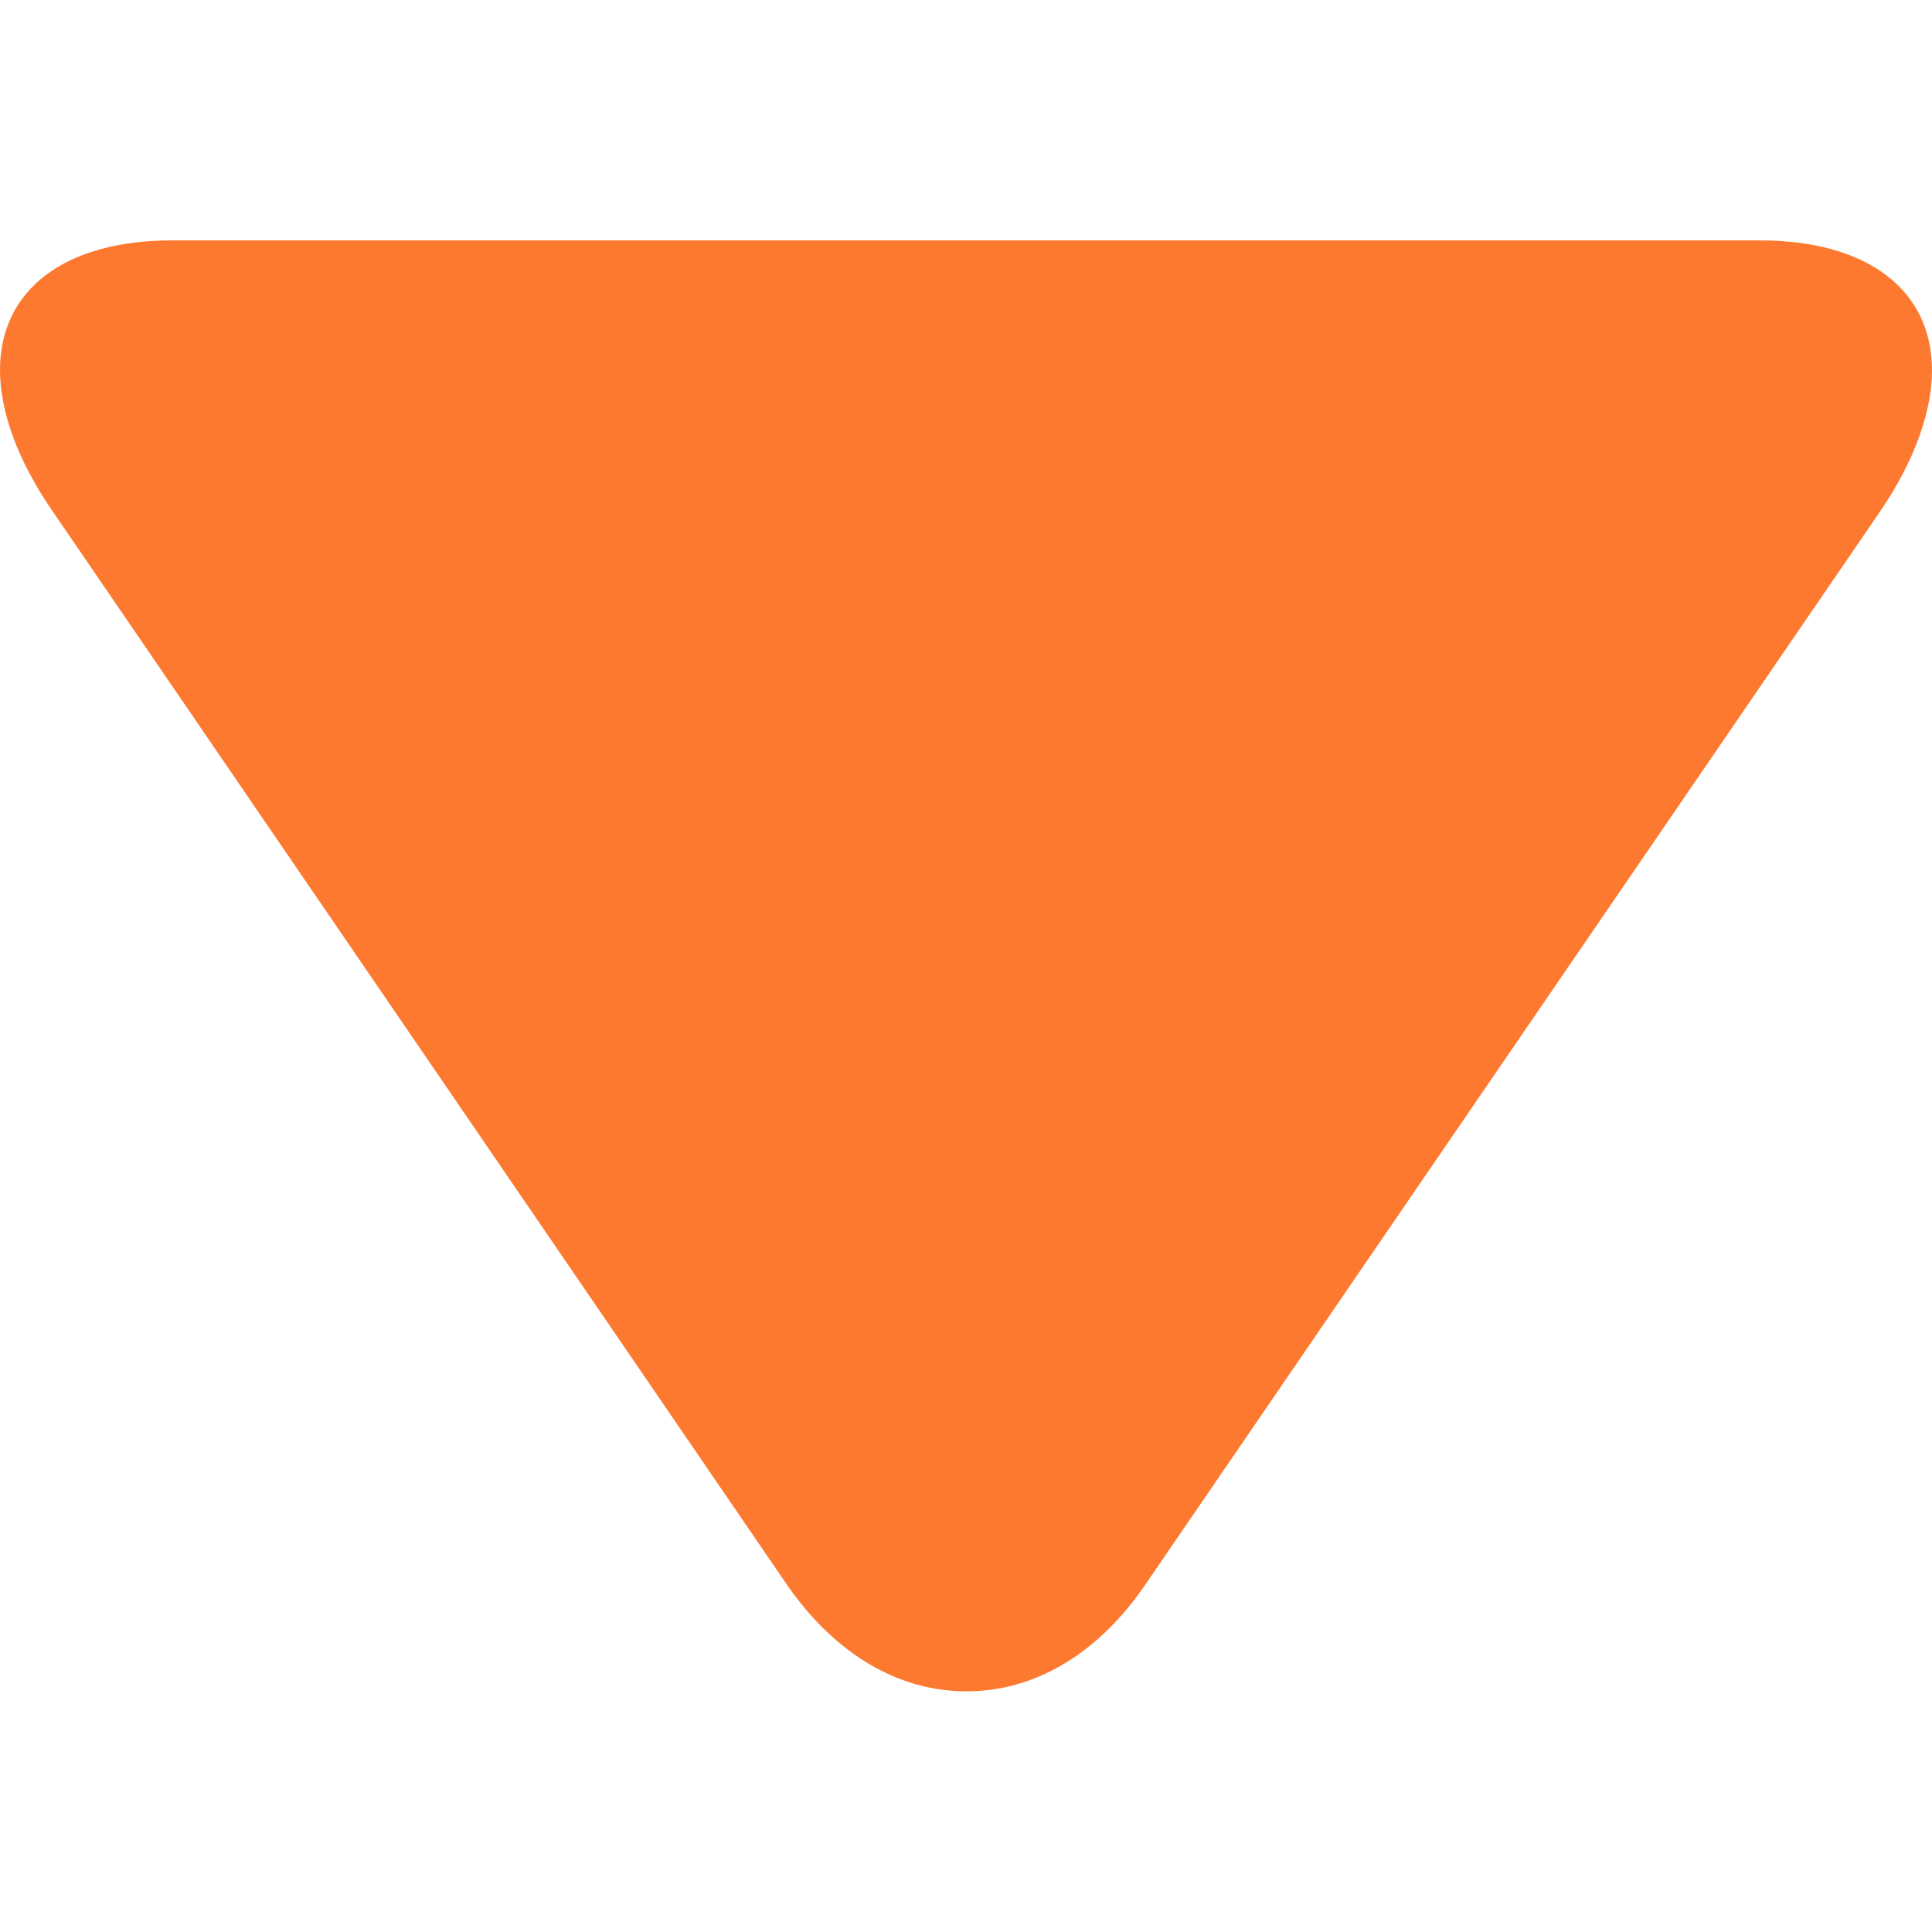 <svg width="7" height="7" viewBox="0 0 7 7" fill="none" xmlns="http://www.w3.org/2000/svg">
<g clip-path="url(#clip0_1_18265)">
<path d="M4.15 5.741L6.812 1.853C6.935 1.673 7 1.492 7 1.342C7 1.051 6.767 0.871 6.376 0.871L0.623 0.871C0.233 0.871 -7.85154e-09 1.051 -2.05304e-08 1.341C-2.71138e-08 1.492 0.065 1.67 0.189 1.85L2.85 5.74C3.022 5.99 3.253 6.128 3.5 6.128C3.748 6.129 3.979 5.992 4.15 5.741Z" fill="#FD792F"/>
</g>
<defs>
<clipPath id="clip0_1_18265">
<rect width="7" height="7" fill="white" transform="translate(7) rotate(90)"/>
</clipPath>
</defs>
</svg>
